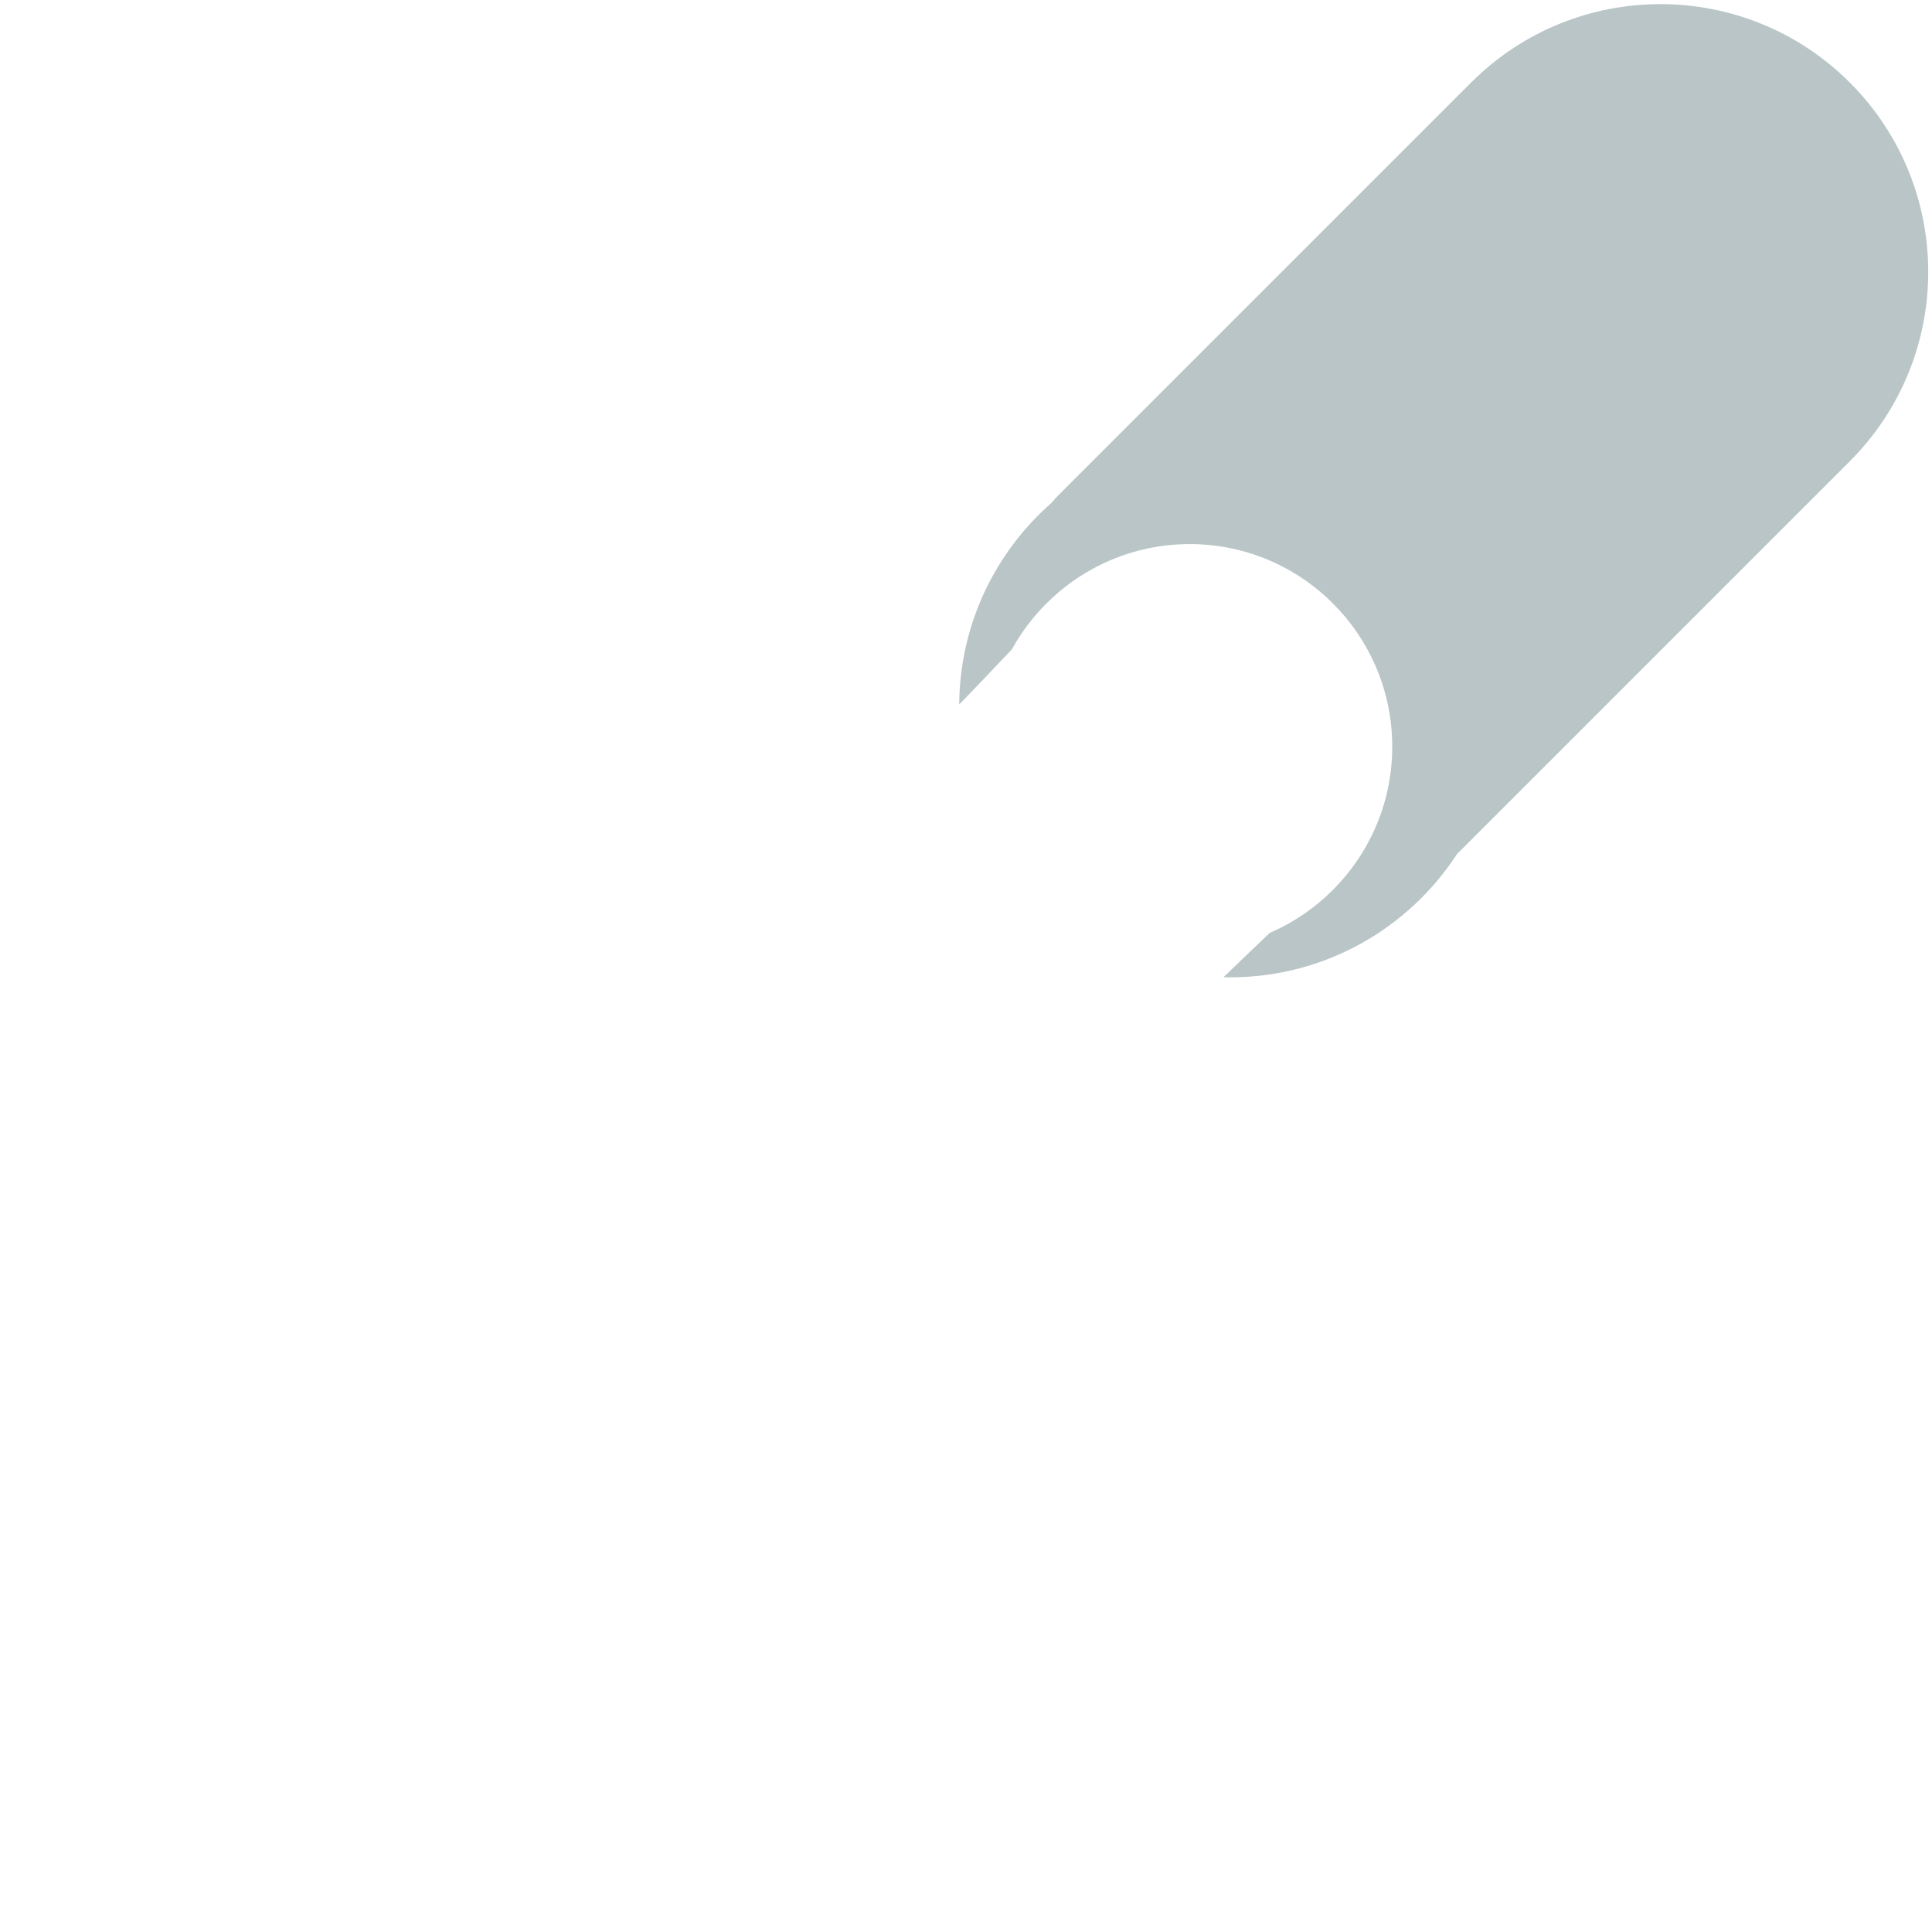 <?xml version="1.0" encoding="iso-8859-1"?>
<!-- Generator: Adobe Illustrator 19.2.0, SVG Export Plug-In . SVG Version: 6.00 Build 0)  -->
<!DOCTYPE svg PUBLIC "-//W3C//DTD SVG 1.1//EN" "http://www.w3.org/Graphics/SVG/1.1/DTD/svg11.dtd">
<svg version="1.1" xmlns="http://www.w3.org/2000/svg" xmlns:xlink="http://www.w3.org/1999/xlink" x="0px" y="0px"
	 viewBox="0 0 512 512" enable-background="new 0 0 512 512" xml:space="preserve">
<g id="Layer_4">
	<path fill="#B9C5C6" d="M490.215,21.878L490.215,21.878c-27.713-27.713-72.644-27.713-100.356,0l-109.6,109.6
		c-0.526,0.526-1.001,1.081-1.451,1.651c-14.954,13.049-24.452,32.195-24.608,53.567c2.137-2.223,4.262-4.434,6.363-6.619
		c2.58-2.695,5.104-5.359,7.601-8.003c3.167-5.766,7.374-10.874,12.352-15.101c0.226-0.192,0.454-0.383,0.683-0.571
		c0.697-0.572,1.404-1.131,2.129-1.669c0.068-0.051,0.134-0.105,0.203-0.155c0.819-0.601,1.659-1.174,2.513-1.729
		c8.409-5.471,18.436-8.663,29.216-8.663c29.659,0,53.702,24.043,53.702,53.702c0,8.976-2.217,17.427-6.114,24.861
		c-0.24,0.459-0.486,0.913-0.739,1.364c-0.139,0.248-0.282,0.495-0.425,0.741c-0.239,0.411-0.483,0.818-0.732,1.222
		c-0.172,0.279-0.348,0.555-0.526,0.83c-0.234,0.363-0.471,0.725-0.713,1.082c-0.208,0.307-0.421,0.61-0.635,0.912
		c-0.225,0.317-0.452,0.633-0.683,0.945c-0.246,0.331-0.497,0.658-0.75,0.984c-0.215,0.276-0.43,0.552-0.65,0.823
		c-0.281,0.347-0.569,0.689-0.858,1.029c-5.307,6.232-12.003,11.243-19.624,14.531c-1.499,1.423-3,2.849-4.514,4.298
		c-2.554,2.455-5.144,4.945-7.75,7.45c0.572,0.013,1.141,0.043,1.716,0.043c25.218,0,47.374-13.019,60.17-32.69l104.081-104.08
		C517.927,94.522,517.927,49.591,490.215,21.878z"/>
</g>
<g id="Layer_1">
</g>
</svg>
